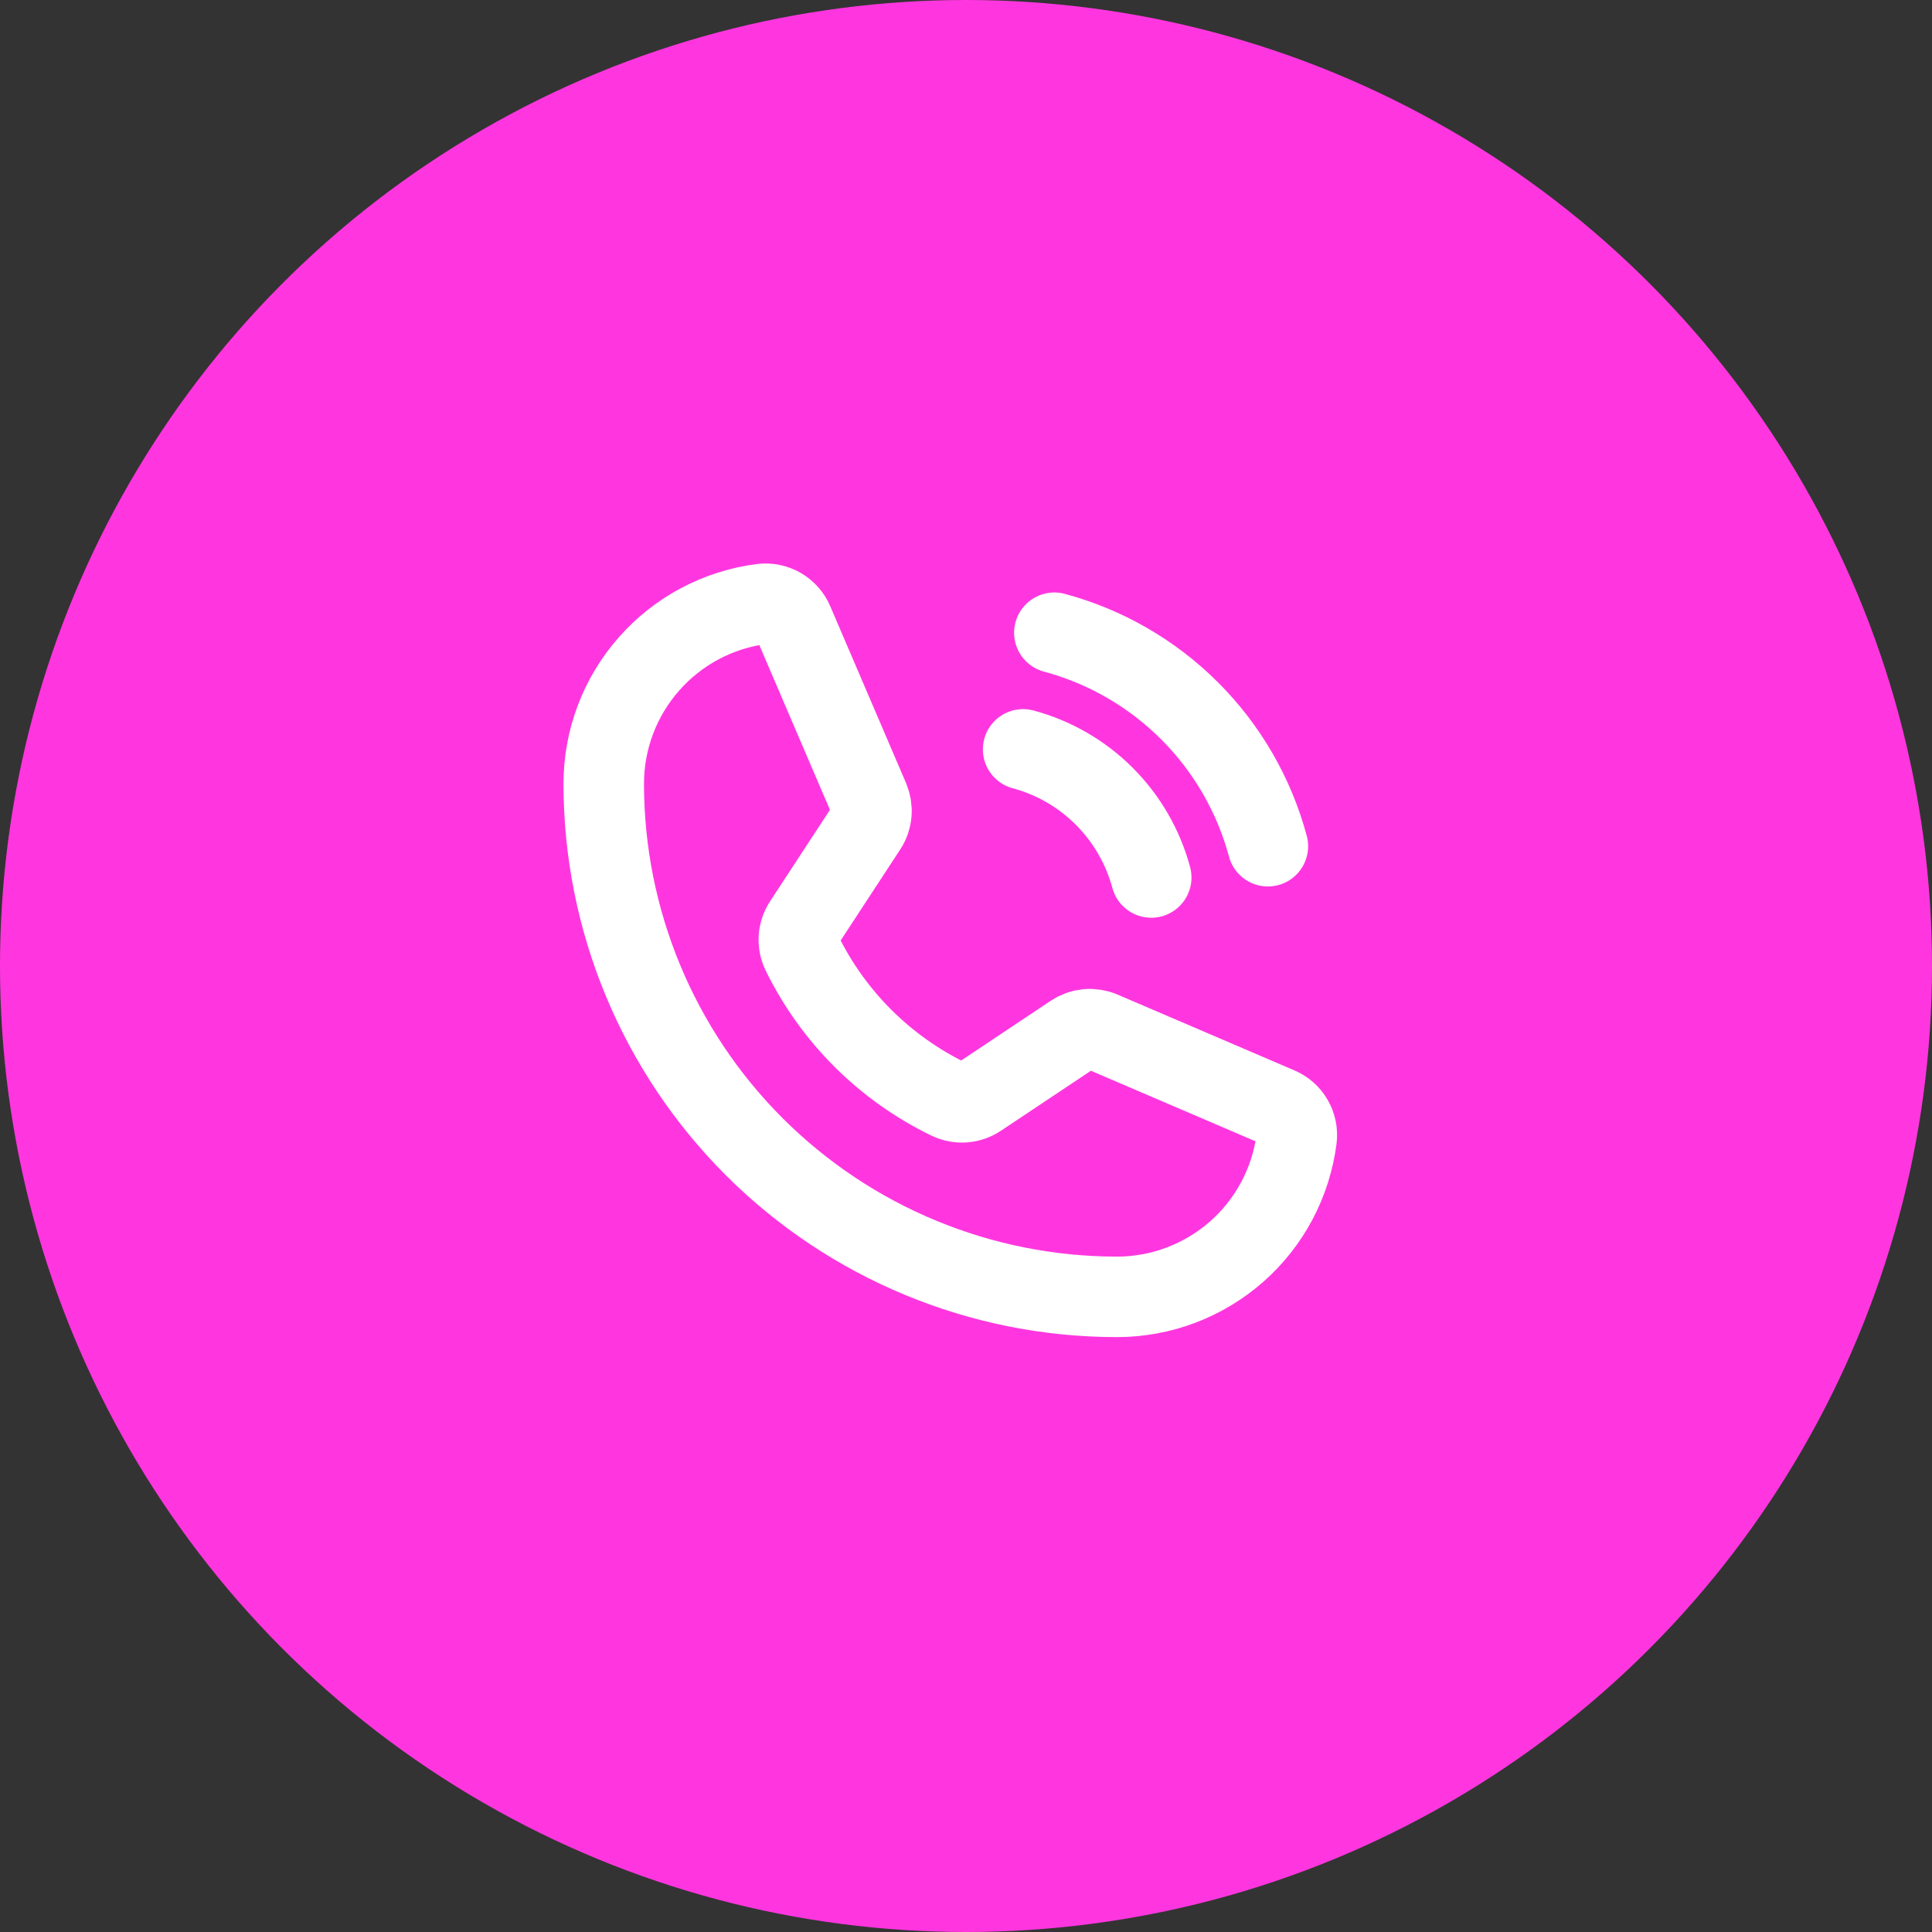 <svg width="48" height="48" viewBox="0 0 48 48" fill="none" xmlns="http://www.w3.org/2000/svg">
<rect x="0" y="0" width="48" height="48" fill="#333333" stroke="none"/>
<circle cx="24" cy="24" r="24" fill="#FF36DF"/>
<path d="M26.195 15.72C27.467 16.062 28.626 16.732 29.557 17.663C30.488 18.594 31.158 19.753 31.5 21.024" stroke="white" stroke-width="2" stroke-linecap="round" stroke-linejoin="round"/>
<path d="M25.419 18.618C26.182 18.823 26.877 19.225 27.436 19.784C27.994 20.343 28.397 21.038 28.602 21.801" stroke="white" stroke-width="2" stroke-linecap="round" stroke-linejoin="round"/>
<path d="M19.92 23.671C20.698 25.262 21.987 26.545 23.581 27.316C23.698 27.371 23.826 27.395 23.955 27.385C24.084 27.375 24.208 27.332 24.315 27.26L26.662 25.695C26.766 25.626 26.885 25.584 27.009 25.572C27.134 25.561 27.259 25.581 27.373 25.63L31.764 27.512C31.914 27.575 32.038 27.685 32.119 27.825C32.2 27.966 32.234 28.128 32.214 28.289C32.075 29.375 31.546 30.374 30.724 31.097C29.902 31.82 28.845 32.22 27.75 32.22C24.369 32.22 21.125 30.876 18.734 28.485C16.343 26.094 15 22.851 15 19.47C15 18.375 15.399 17.318 16.123 16.496C16.846 15.674 17.844 15.144 18.93 15.005C19.091 14.986 19.254 15.019 19.394 15.1C19.535 15.182 19.645 15.306 19.708 15.455L21.592 19.85C21.64 19.964 21.66 20.088 21.649 20.211C21.639 20.334 21.598 20.453 21.53 20.556L19.97 22.939C19.899 23.047 19.857 23.17 19.848 23.299C19.84 23.427 19.864 23.555 19.92 23.671Z" stroke="white" stroke-width="2" stroke-linecap="round" stroke-linejoin="round"/>
</svg>
